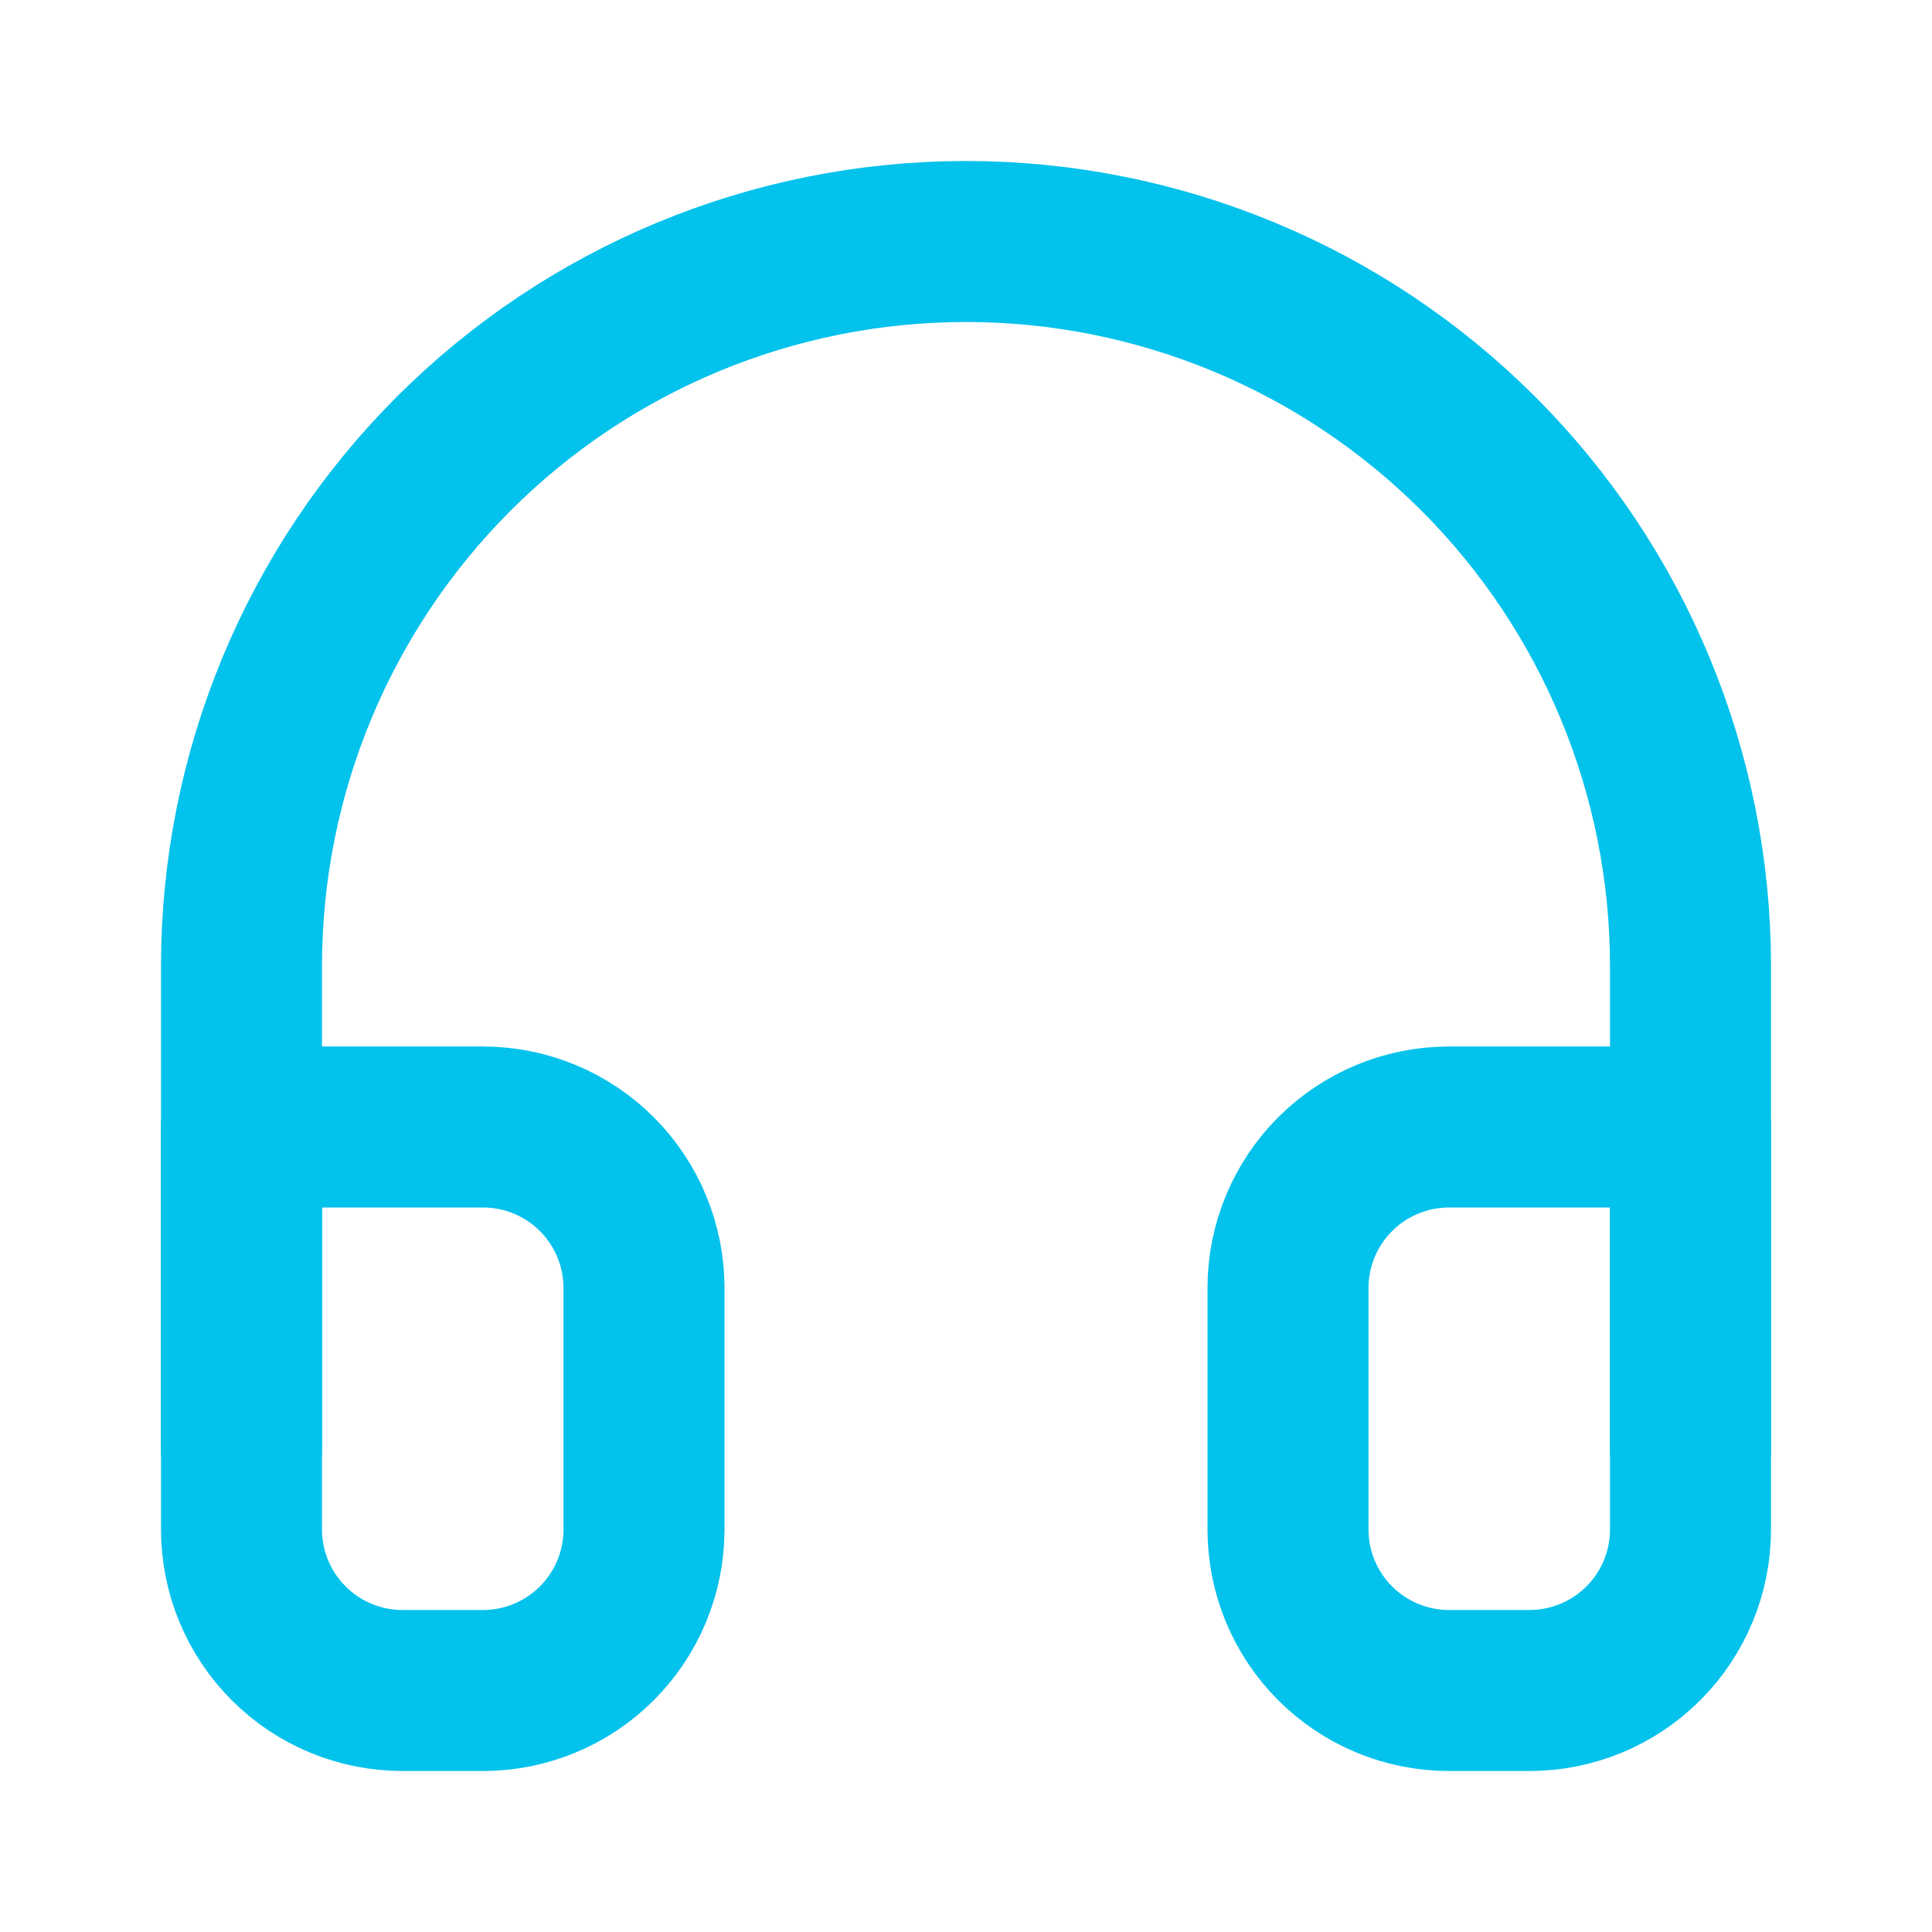 <svg width="102" height="102" viewBox="0 0 102 102" fill="none" xmlns="http://www.w3.org/2000/svg">
<path d="M12.75 76.5V51C12.75 40.855 16.78 31.126 23.953 23.953C31.126 16.78 40.855 12.75 51 12.75C61.145 12.75 70.874 16.78 78.047 23.953C85.22 31.126 89.25 40.855 89.25 51V76.5" stroke="#03C2EC" stroke-width="8.5" stroke-linecap="round" stroke-linejoin="round"/>
<path d="M86.76 86.76C88.355 85.166 89.25 83.004 89.25 80.75V59.5H76.5C74.246 59.5 72.084 60.395 70.49 61.99C68.895 63.584 68 65.746 68 68V80.75C68 83.004 68.895 85.166 70.49 86.76C72.084 88.355 74.246 89.25 76.5 89.25H80.75C83.004 89.25 85.166 88.355 86.76 86.76Z" stroke="#03C2EC" stroke-width="8.5" stroke-linecap="round" stroke-linejoin="round"/>
<path d="M15.24 86.76C13.646 85.166 12.75 83.004 12.75 80.75V59.5H25.5C27.754 59.5 29.916 60.395 31.51 61.99C33.105 63.584 34 65.746 34 68V80.75C34 83.004 33.105 85.166 31.51 86.76C29.916 88.355 27.754 89.25 25.5 89.25H21.25C18.996 89.25 16.834 88.355 15.24 86.76Z" stroke="#03C2EC" stroke-width="8.5" stroke-linecap="round" stroke-linejoin="round"/>
</svg>
